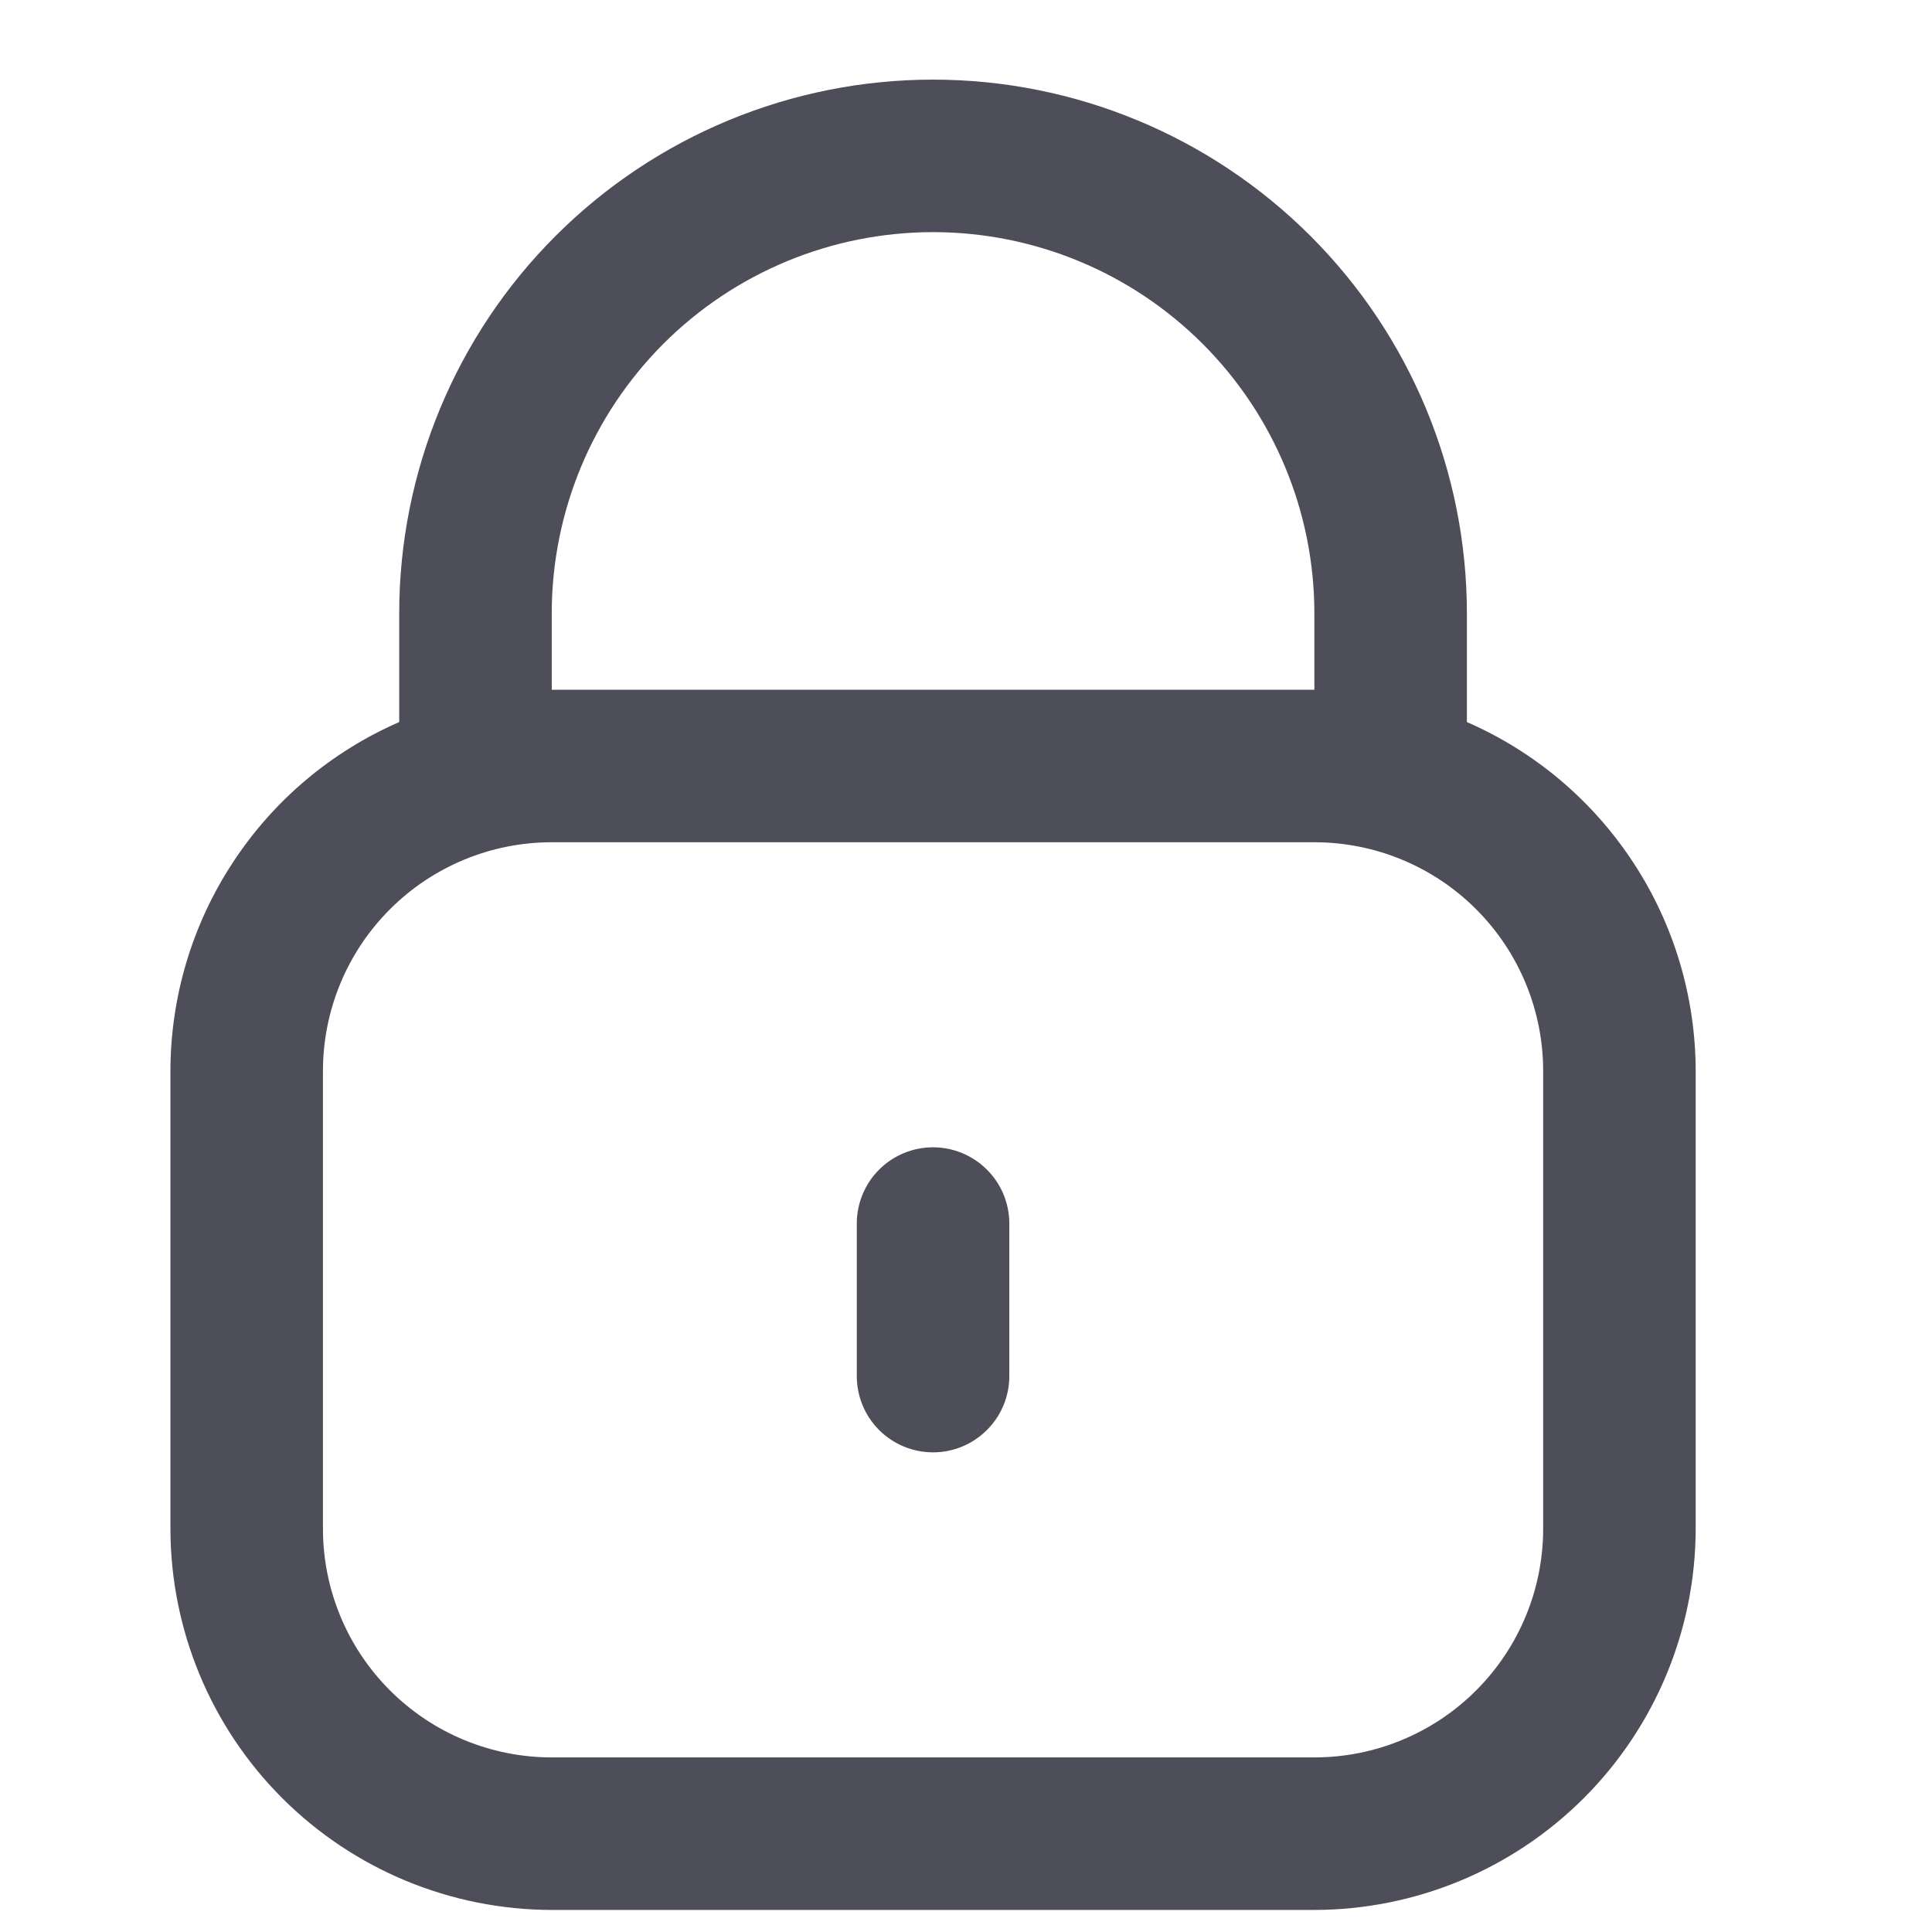 <svg width="19" height="19" viewBox="0 0 19 19" fill="none" xmlns="http://www.w3.org/2000/svg">
    <defs>
        <clipPath id="clip0_33_4347">
            <rect width="18" height="18" fill="white" transform="translate(0.176 0.783)" />
        </clipPath>
    </defs>
    <g clip-path="url(#clip0_33_4347)">
        <path
            d="M14.426 7.101V6.033C14.426 4.641 13.873 3.305 12.888 2.321C11.903 1.336 10.568 0.783 9.176 0.783C7.783 0.783 6.448 1.336 5.463 2.321C4.479 3.305 3.926 4.641 3.926 6.033V7.101C3.258 7.392 2.689 7.872 2.29 8.482C1.89 9.091 1.677 9.804 1.676 10.533V15.033C1.677 16.027 2.072 16.98 2.775 17.683C3.478 18.386 4.432 18.782 5.426 18.783H12.926C13.92 18.782 14.873 18.386 15.576 17.683C16.279 16.98 16.675 16.027 16.676 15.033V10.533C16.675 9.804 16.462 9.091 16.062 8.482C15.662 7.872 15.094 7.392 14.426 7.101V7.101ZM5.426 6.033C5.426 5.038 5.821 4.085 6.524 3.381C7.227 2.678 8.181 2.283 9.176 2.283C10.17 2.283 11.124 2.678 11.827 3.381C12.531 4.085 12.926 5.038 12.926 6.033V6.783H5.426V6.033ZM15.176 15.033C15.176 15.63 14.939 16.202 14.517 16.624C14.095 17.046 13.523 17.283 12.926 17.283H5.426C4.829 17.283 4.257 17.046 3.835 16.624C3.413 16.202 3.176 15.63 3.176 15.033V10.533C3.176 9.936 3.413 9.364 3.835 8.942C4.257 8.52 4.829 8.283 5.426 8.283H12.926C13.523 8.283 14.095 8.52 14.517 8.942C14.939 9.364 15.176 9.936 15.176 10.533V15.033Z"
            fill="#040415" fill-opacity="0.7" />
        <path
            d="M9.176 11.283C8.977 11.283 8.786 11.362 8.645 11.503C8.505 11.643 8.426 11.834 8.426 12.033V13.533C8.426 13.732 8.505 13.923 8.645 14.063C8.786 14.204 8.977 14.283 9.176 14.283C9.375 14.283 9.565 14.204 9.706 14.063C9.847 13.923 9.926 13.732 9.926 13.533V12.033C9.926 11.834 9.847 11.643 9.706 11.503C9.565 11.362 9.375 11.283 9.176 11.283Z"
            fill="#040415" fill-opacity="0.7" />
    </g>
</svg>